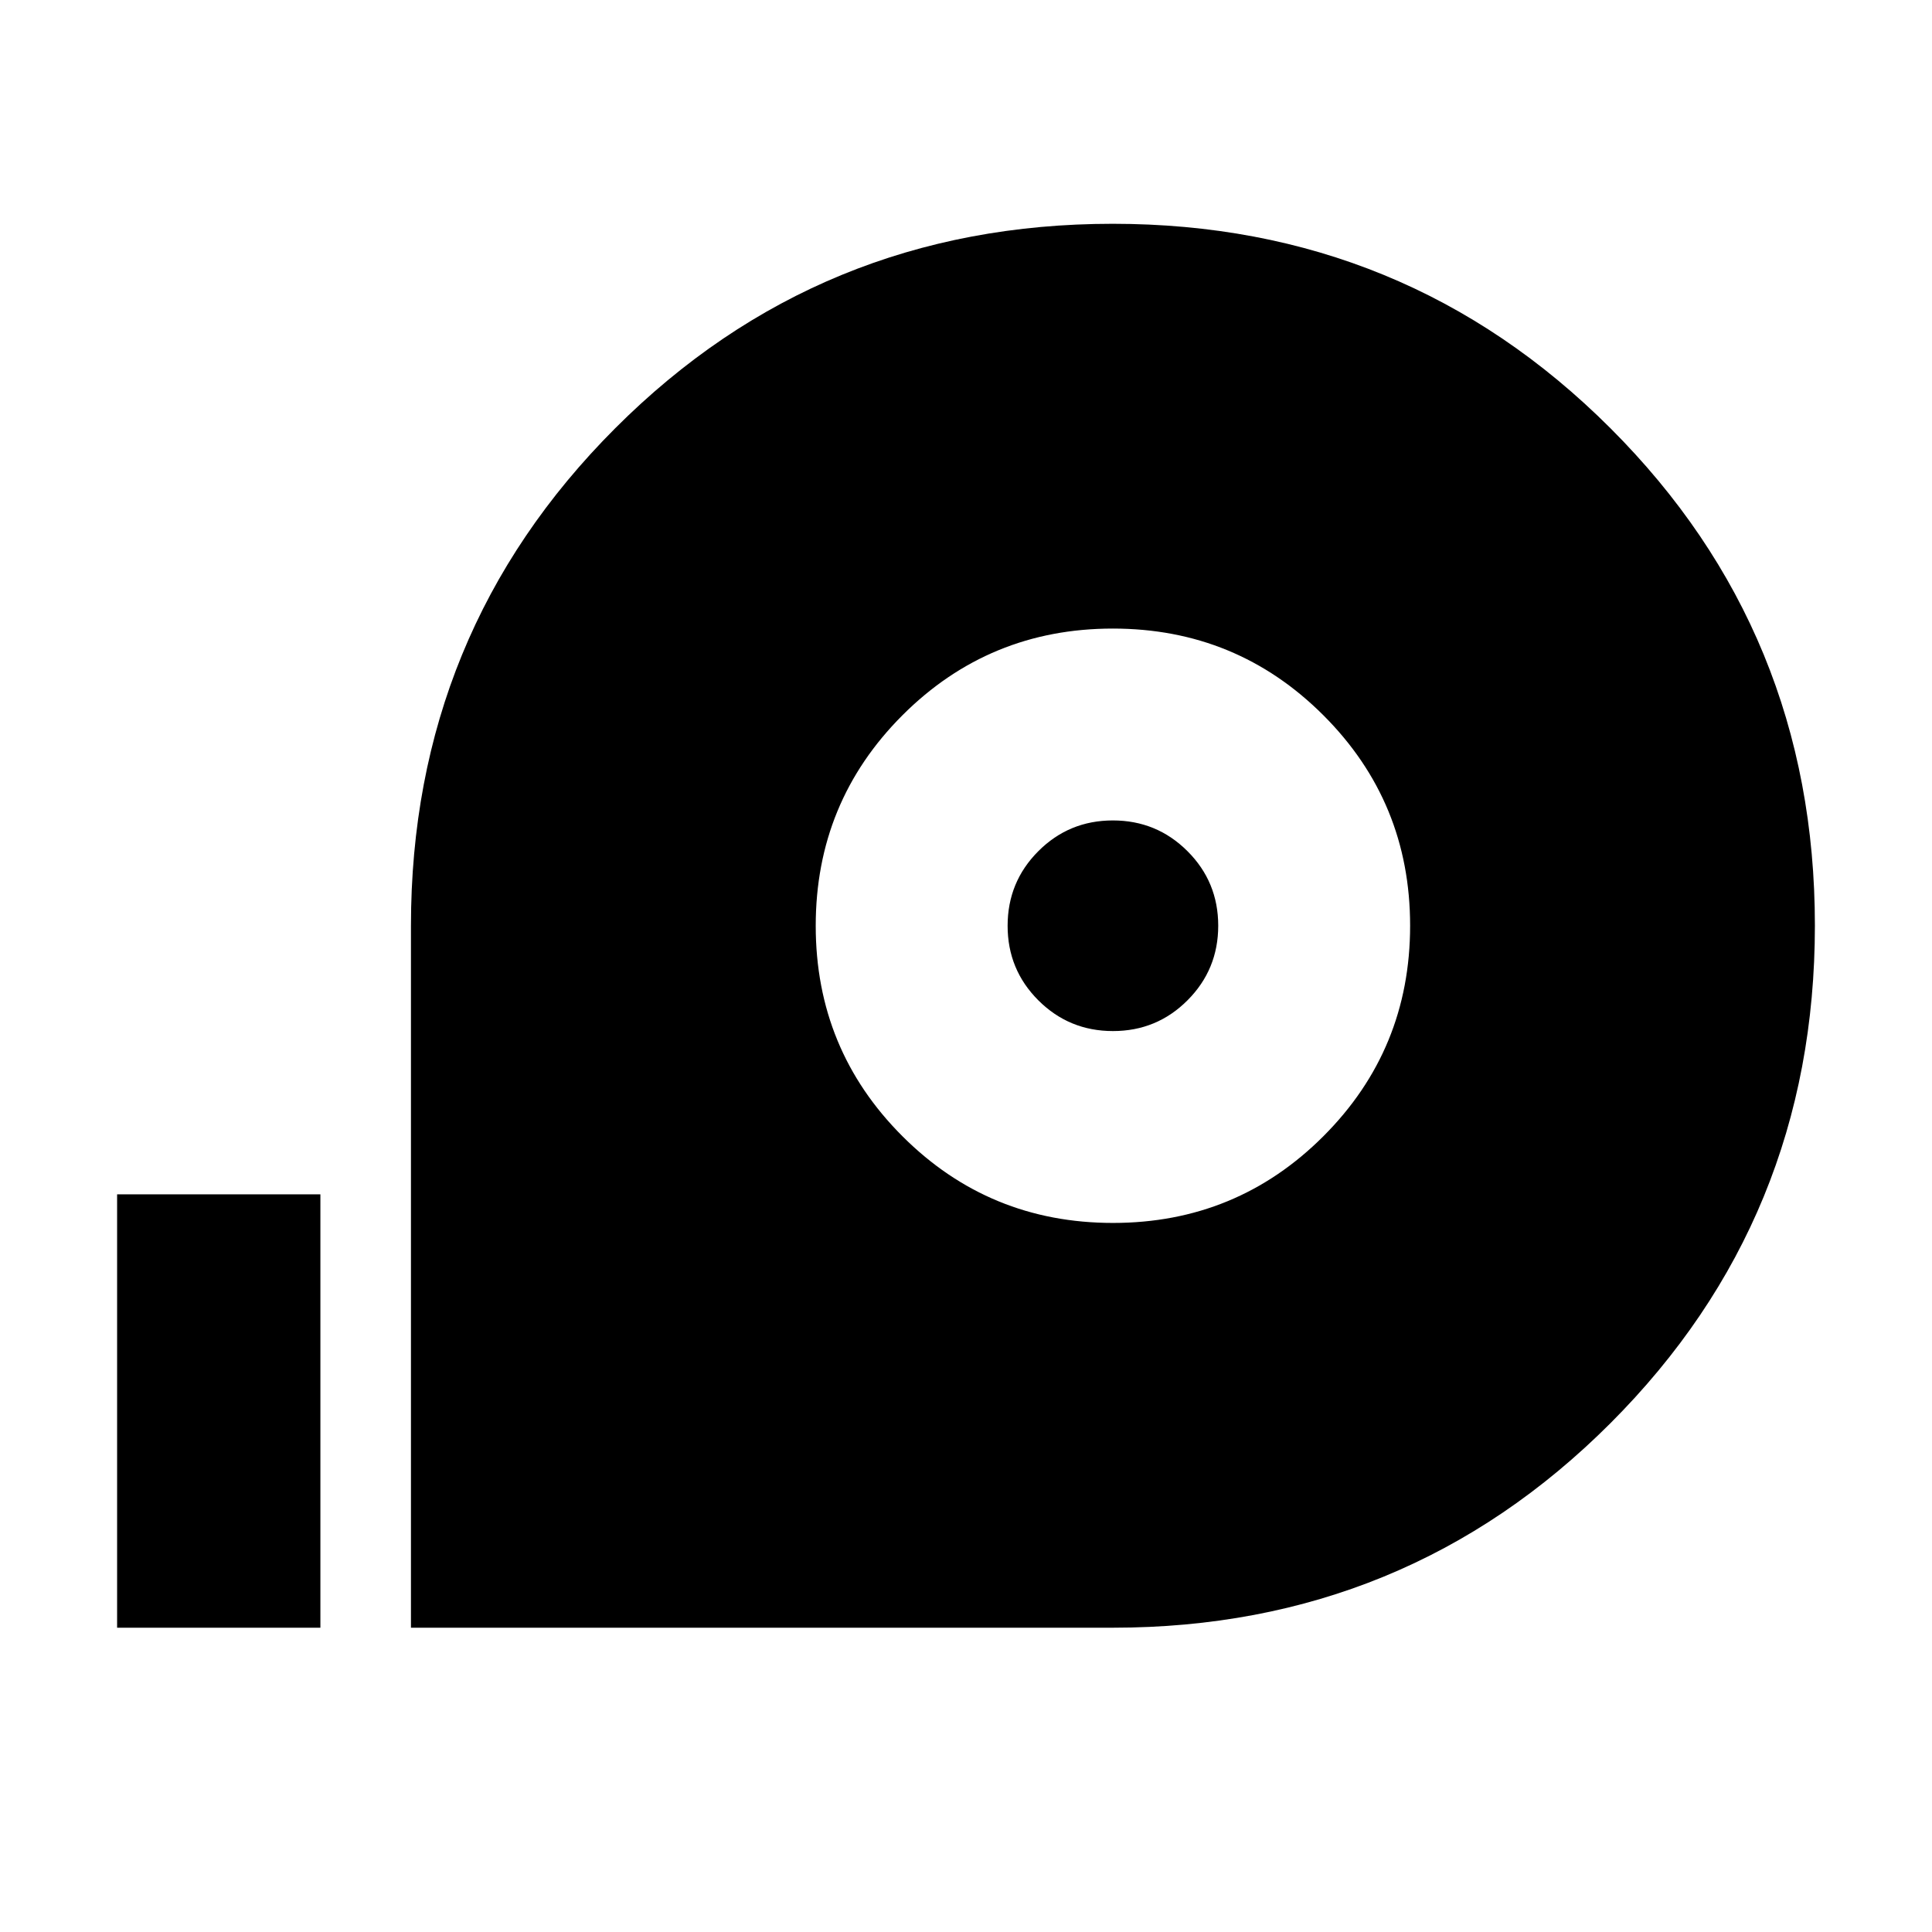 <svg xmlns="http://www.w3.org/2000/svg" height="24" viewBox="0 -960 960 960" width="24"><path d="M204.2-151.2V-500q0-145.68 101.53-247.24T552.89-848.8q145.63 0 247.27 101.53 101.65 101.53 101.65 247.16T800.24-252.84Q698.68-151.2 553-151.2H204.2Zm348.83-201.13q61.49 0 104.57-43.1 43.08-43.1 43.08-104.6 0-61.49-43.11-104.57-43.1-43.07-104.59-43.07-61.5 0-104.58 43.1-43.07 43.1-43.07 104.6 0 61.49 43.1 104.57 43.1 43.07 104.6 43.07Zm0-95.34q-21.79 0-37.07-15.26-15.28-15.25-15.28-37.04t15.25-37.07q15.25-15.29 37.04-15.29t37.07 15.26q15.29 15.25 15.29 37.04t-15.26 37.07q-15.25 15.29-37.04 15.29ZM58.19-151.2v-215.34H159.2v215.34H58.19Z"/></svg>